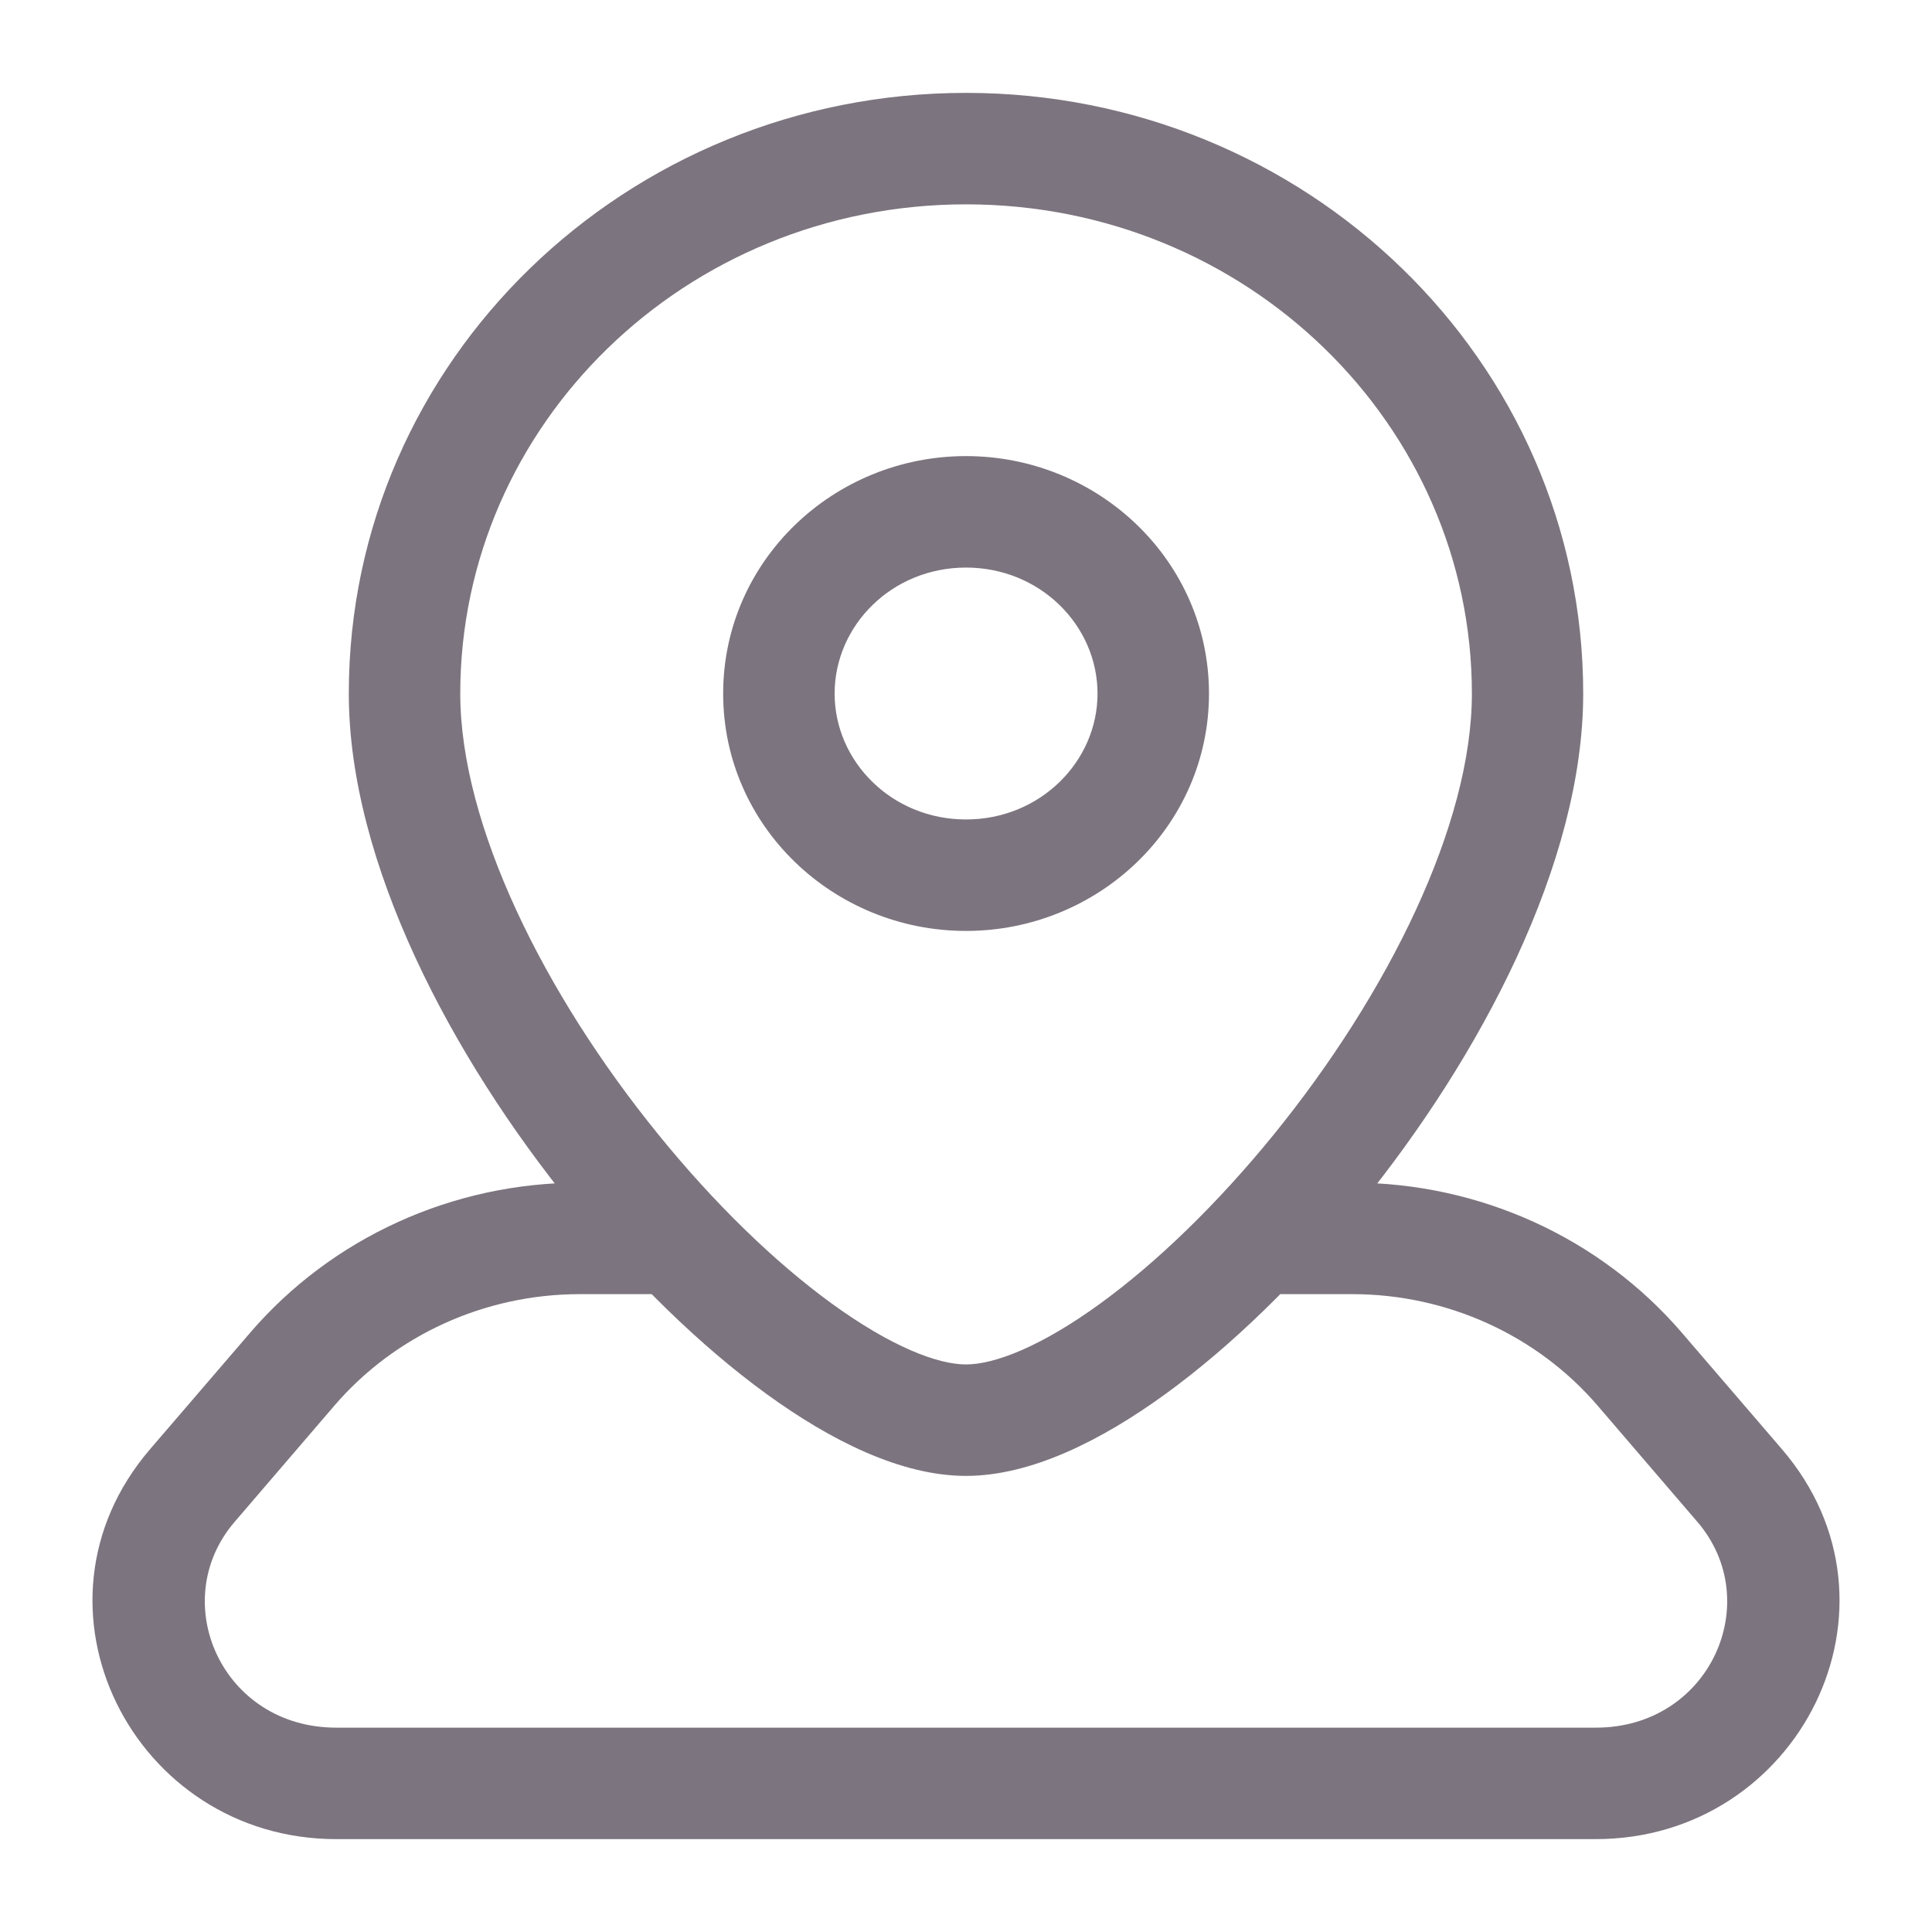 <svg width="13" height="13" viewBox="0 0 13 13" fill="none" xmlns="http://www.w3.org/2000/svg">
<path d="M11.034 9.213L10.749 9.457V9.457L11.034 9.213ZM11.706 9.995L11.99 9.751V9.751L11.706 9.995ZM1.294 9.995L1.01 9.751L1.294 9.995ZM1.966 9.213L2.251 9.457L1.966 9.213ZM7.385 4.667C7.385 5.124 6.999 5.514 6.5 5.514V6.264C7.392 6.264 8.135 5.559 8.135 4.667H7.385ZM6.5 5.514C6.001 5.514 5.616 5.124 5.616 4.667H4.866C4.866 5.559 5.608 6.264 6.5 6.264V5.514ZM5.616 4.667C5.616 4.209 6.001 3.819 6.5 3.819V3.069C5.608 3.069 4.866 3.774 4.866 4.667H5.616ZM6.5 3.819C6.999 3.819 7.385 4.209 7.385 4.667H8.135C8.135 3.774 7.392 3.069 6.5 3.069V3.819ZM9.904 4.667C9.904 5.551 9.338 6.689 8.571 7.634C8.193 8.099 7.783 8.496 7.401 8.773C7.006 9.06 6.693 9.181 6.5 9.181V9.931C6.937 9.931 7.411 9.693 7.842 9.38C8.287 9.057 8.743 8.611 9.153 8.107C9.959 7.114 10.653 5.808 10.653 4.667H9.904ZM6.5 9.181C6.307 9.181 5.995 9.06 5.599 8.773C5.217 8.496 4.807 8.099 4.43 7.634C3.662 6.689 3.097 5.551 3.097 4.667H2.347C2.347 5.808 3.041 7.114 3.847 8.107C4.257 8.611 4.713 9.057 5.158 9.38C5.589 9.693 6.063 9.931 6.5 9.931V9.181ZM3.097 4.667C3.097 2.859 4.61 1.375 6.5 1.375V0.625C4.217 0.625 2.347 2.424 2.347 4.667H3.097ZM6.5 1.375C8.39 1.375 9.904 2.859 9.904 4.667H10.653C10.653 2.424 8.783 0.625 6.5 0.625V1.375ZM10.749 9.457L11.421 10.24L11.99 9.751L11.318 8.969L10.749 9.457ZM10.738 11.625H2.262V12.375H10.738V11.625ZM1.579 10.24L2.251 9.457L1.682 8.969L1.01 9.751L1.579 10.24ZM9.099 7.958H8.389V8.708H9.099V7.958ZM3.901 8.708H4.611V7.958H3.901V8.708ZM2.262 11.625C1.492 11.625 1.119 10.775 1.579 10.24L1.01 9.751C0.103 10.807 0.896 12.375 2.262 12.375V11.625ZM11.421 10.24C11.881 10.775 11.508 11.625 10.738 11.625V12.375C12.104 12.375 12.897 10.807 11.99 9.751L11.421 10.24ZM11.318 8.969C10.767 8.327 9.953 7.958 9.099 7.958V8.708C9.739 8.708 10.343 8.985 10.749 9.457L11.318 8.969ZM2.251 9.457C2.657 8.985 3.261 8.708 3.901 8.708V7.958C3.047 7.958 2.233 8.327 1.682 8.969L2.251 9.457Z" fill="#7C747E"/>
</svg>
